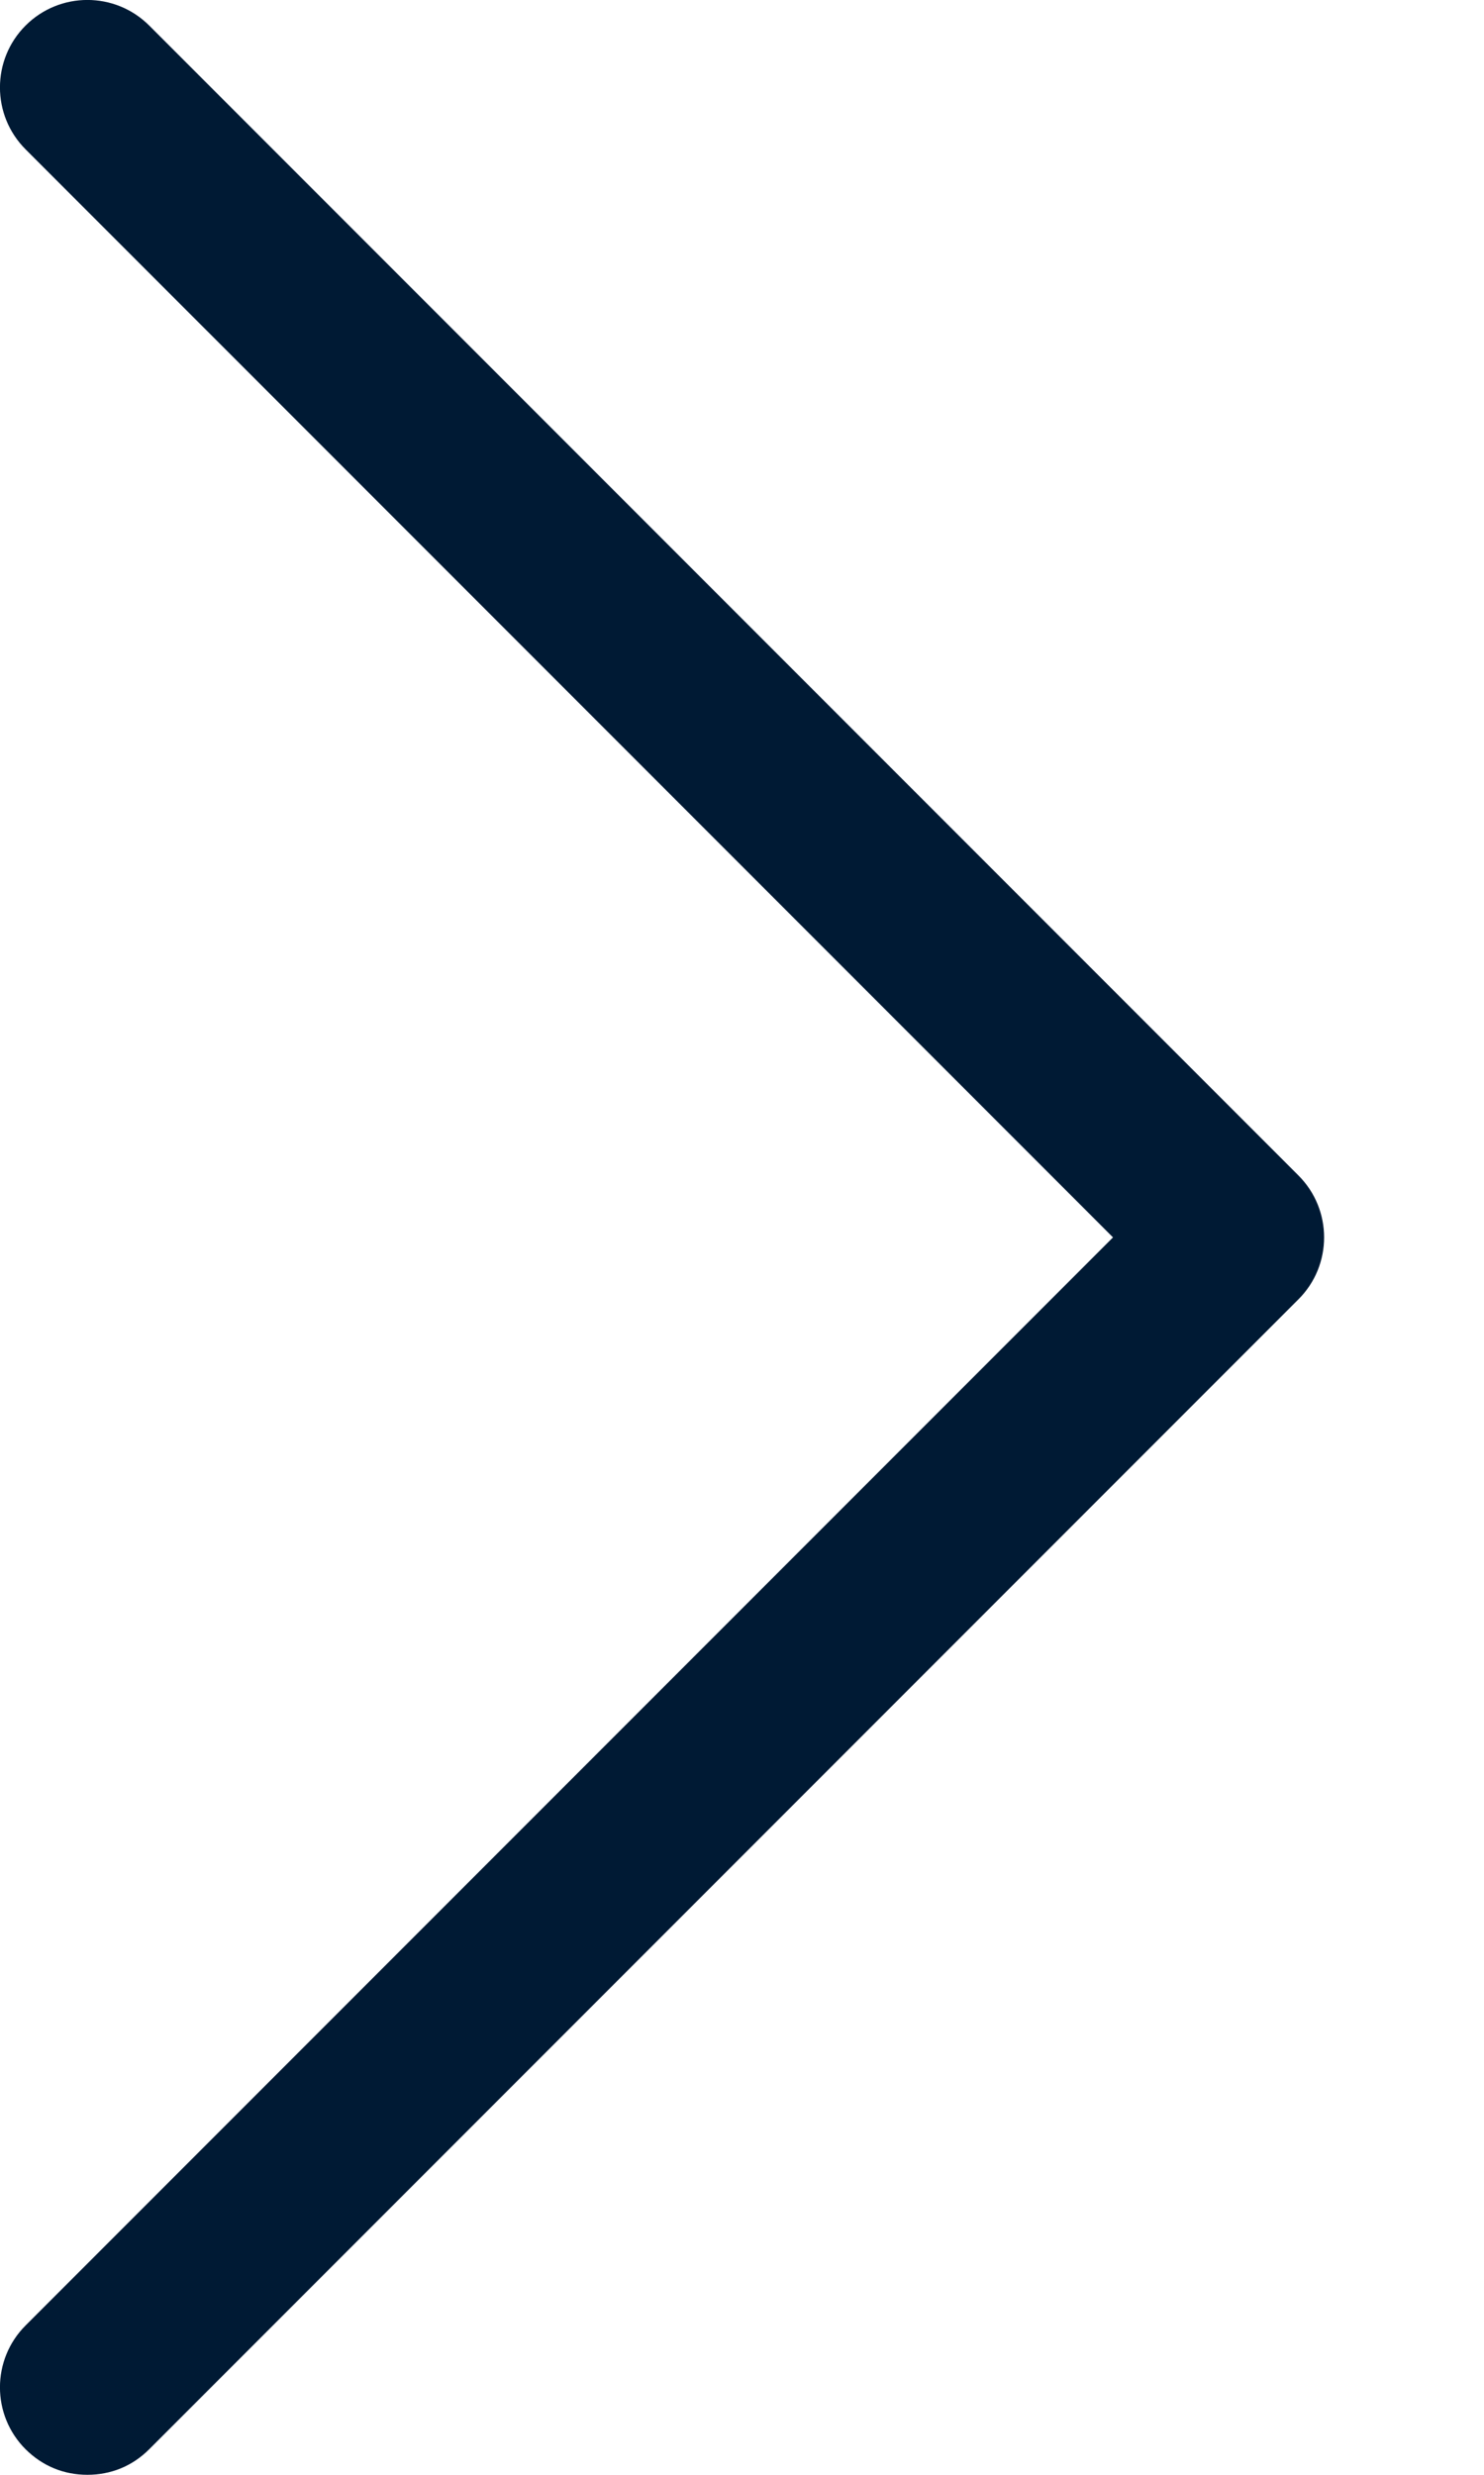 <svg width="9" height="15" viewBox="0 0 9 15" fill="none" xmlns="http://www.w3.org/2000/svg">
<path d="M0.905 14.845C0.802 14.948 0.672 15 0.53 15C0.388 15 0.259 14.948 0.155 14.845C-0.052 14.638 -0.052 14.302 0.155 14.095L6.75 7.5L0.155 0.905C-0.052 0.698 -0.052 0.362 0.155 0.155C0.362 -0.052 0.698 -0.052 0.905 0.155L7.875 7.125C8.082 7.332 8.082 7.668 7.875 7.875L0.905 14.845Z" fill="#001A34"/>
</svg>
